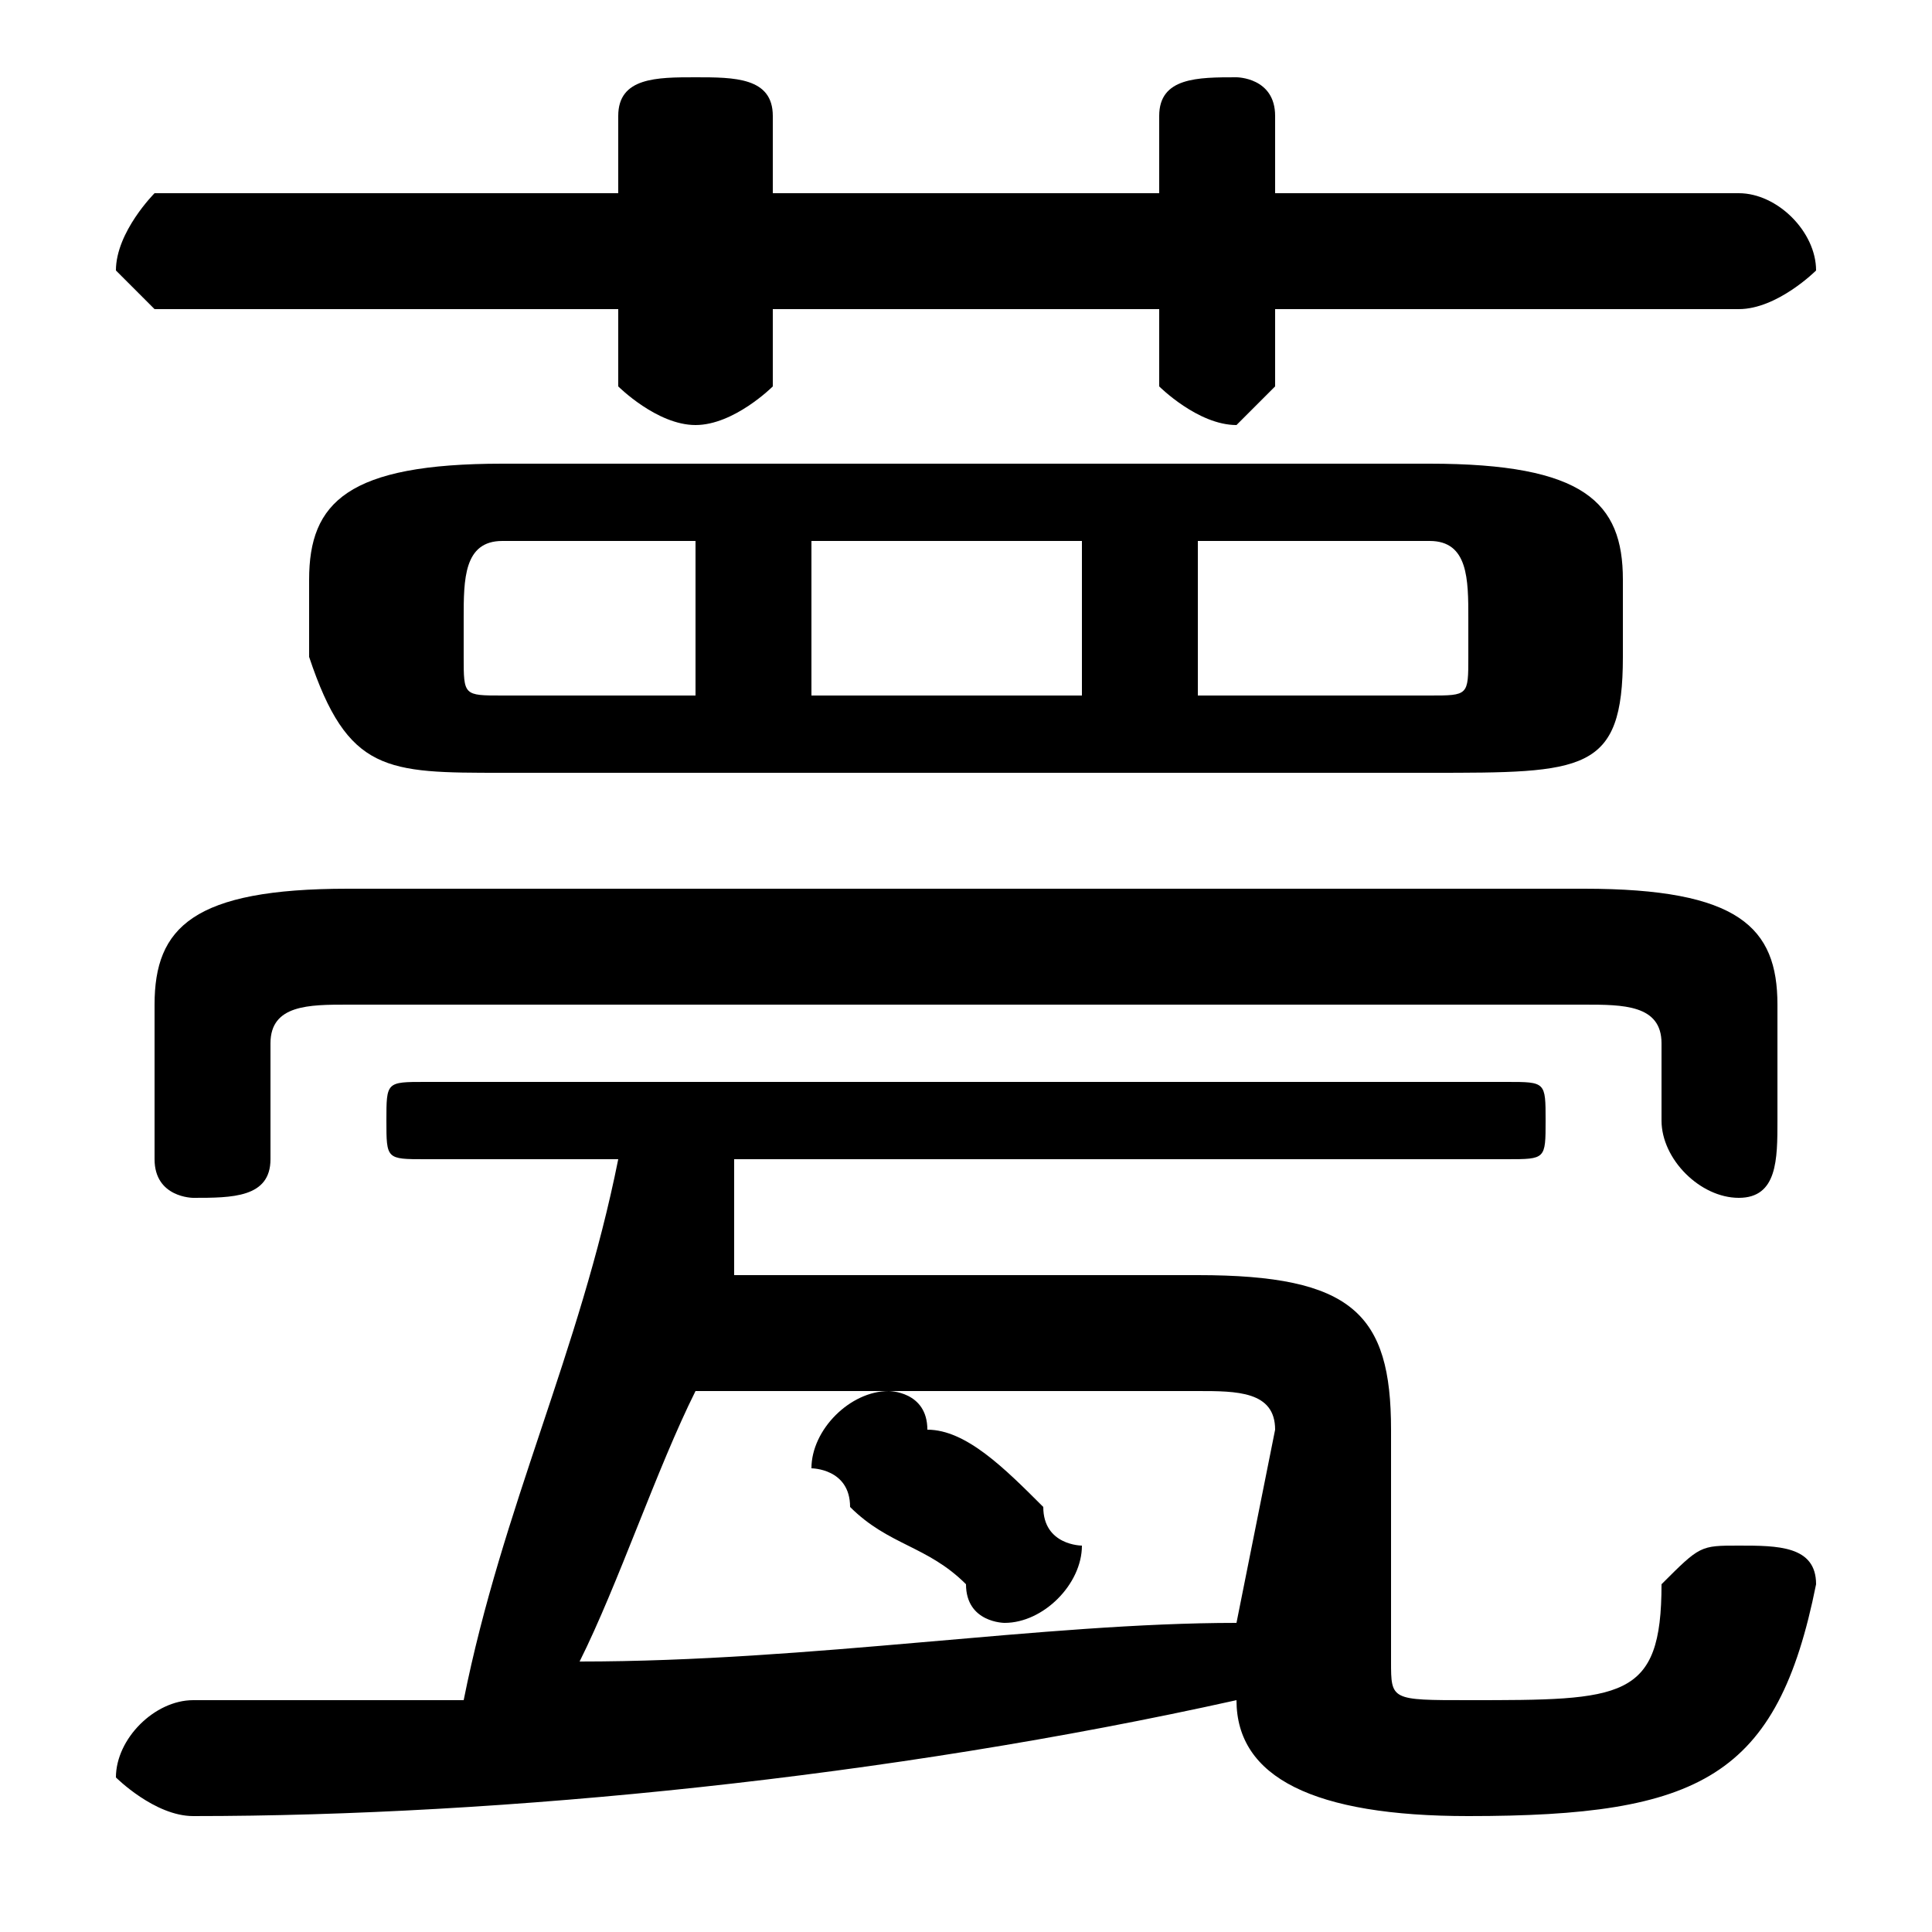 <svg xmlns="http://www.w3.org/2000/svg" viewBox="0 -44.0 50.0 50.0">
    <rect x="0" y="-44.0" width="50.0" height="50.0" fill="#808080" stroke="none"/>
    <g transform="scale(1, -1)">
        <!-- ボディの枠 -->
        <rect x="0" y="-6.0" width="50.0" height="50.0"
            stroke="white" fill="white"/>
        <!-- グリフ座標系の原点 -->
        <circle cx="0" cy="0" r="5" fill="white"/>
        <!-- グリフのアウトライン -->
        <g style="fill:black;stroke:#000000;stroke-width:0;stroke-linecap:round;stroke-linejoin:round;">
        <path d="M 37.0 24.0 C 41.0 24.0 42.0 24.0 42.0 27.0 L 42.0 29.0 C 42.0 31.0 41.0 32.0 37.0 32.0 L 13.0 32.0 C 9.0 32.0 8.0 31.0 8.0 29.0 L 8.0 27.0 C 9.0 24.0 10.0 24.0 13.0 24.0 Z M 31.0 26.0 L 31.0 30.0 L 37.0 30.0 C 38.0 30.0 38.0 29.0 38.0 28.0 L 38.0 27.0 C 38.0 26.0 38.0 26.0 37.0 26.0 Z M 28.0 30.0 L 28.0 26.0 L 21.0 26.0 L 21.0 30.0 Z M 18.0 30.0 L 18.0 26.0 L 13.0 26.0 C 12.0 26.0 12.0 26.0 12.0 27.0 L 12.0 28.0 C 12.0 29.0 12.0 30.0 13.0 30.0 Z M 22.0 5.0 C 23.0 4.0 24.0 4.0 25.0 3.0 C 25.0 2.0 26.0 2.0 26.0 2.0 C 27.0 2.0 28.0 3.0 28.0 4.0 C 28.0 4.0 27.0 4.0 27.0 5.0 C 26.0 6.0 25.0 7.0 24.0 7.0 C 24.0 8.0 23.0 8.0 23.0 8.0 C 22.0 8.0 21.0 7.0 21.0 6.0 C 21.0 6.0 22.0 6.0 22.0 5.0 Z M 36.0 7.0 C 36.0 10.0 35.0 11.0 31.0 11.0 L 19.0 11.0 C 19.0 12.0 19.0 13.0 19.0 14.0 L 39.0 14.0 C 40.0 14.0 40.0 14.0 40.0 15.0 C 40.0 16.0 40.0 16.0 39.0 16.0 L 11.0 16.0 C 10.0 16.0 10.0 16.0 10.0 15.0 C 10.0 14.0 10.0 14.0 11.0 14.0 L 16.0 14.0 C 15.0 9.0 13.0 5.0 12.0 0.0 C 9.0 0.0 7.0 0.0 5.0 -0.0 C 4.0 -0.0 3.0 -1.0 3.0 -2.0 C 3.0 -2.0 4.0 -3.0 5.0 -3.0 C 13.0 -3.0 23.0 -2.0 32.0 -0.0 C 32.0 -2.0 34.0 -3.0 38.0 -3.0 C 44.0 -3.0 46.0 -2.0 47.0 3.0 C 47.0 4.0 46.0 4.0 45.0 4.0 C 44.0 4.0 44.0 4.0 43.0 3.0 C 43.0 0.0 42.0 -0.0 38.0 -0.0 C 36.0 -0.0 36.0 0.0 36.0 1.0 Z M 31.0 8.0 C 32.0 8.0 33.0 8.0 33.0 7.0 L 32.0 2.0 C 27.0 2.0 21.0 1.0 15.0 1.0 C 16.0 3.0 17.0 6.0 18.0 8.0 Z M 30.0 39.0 L 20.0 39.0 L 20.0 41.0 C 20.0 42.0 19.0 42.0 18.0 42.0 C 17.0 42.0 16.0 42.0 16.0 41.0 L 16.0 39.0 L 4.0 39.0 C 4.0 39.0 3.0 38.0 3.0 37.0 C 3.0 37.0 4.0 36.0 4.0 36.0 L 16.0 36.0 L 16.0 34.0 C 16.0 34.0 17.0 33.0 18.0 33.0 C 19.0 33.0 20.0 34.0 20.0 34.0 L 20.0 36.0 L 30.0 36.0 L 30.0 34.0 C 30.0 34.0 31.0 33.0 32.0 33.0 C 32.0 33.0 33.0 34.0 33.0 34.0 L 33.0 36.0 L 45.0 36.0 C 46.0 36.0 47.0 37.0 47.0 37.0 C 47.0 38.0 46.0 39.0 45.0 39.0 L 33.0 39.0 L 33.0 41.0 C 33.0 42.0 32.0 42.0 32.0 42.0 C 31.0 42.0 30.0 42.0 30.0 41.0 Z M 9.0 21.0 C 5.0 21.0 4.0 20.0 4.0 18.0 L 4.0 14.0 C 4.0 13.0 5.0 13.0 5.0 13.0 C 6.0 13.0 7.0 13.0 7.0 14.0 L 7.0 17.0 C 7.0 18.0 8.0 18.0 9.0 18.0 L 41.0 18.0 C 42.0 18.0 43.0 18.0 43.0 17.0 L 43.0 15.0 C 43.0 14.0 44.0 13.0 45.0 13.0 C 46.0 13.0 46.0 14.0 46.0 15.0 L 46.0 18.0 C 46.0 20.0 45.0 21.0 41.0 21.0 Z"/>
    </g>
    </g>
</svg>
